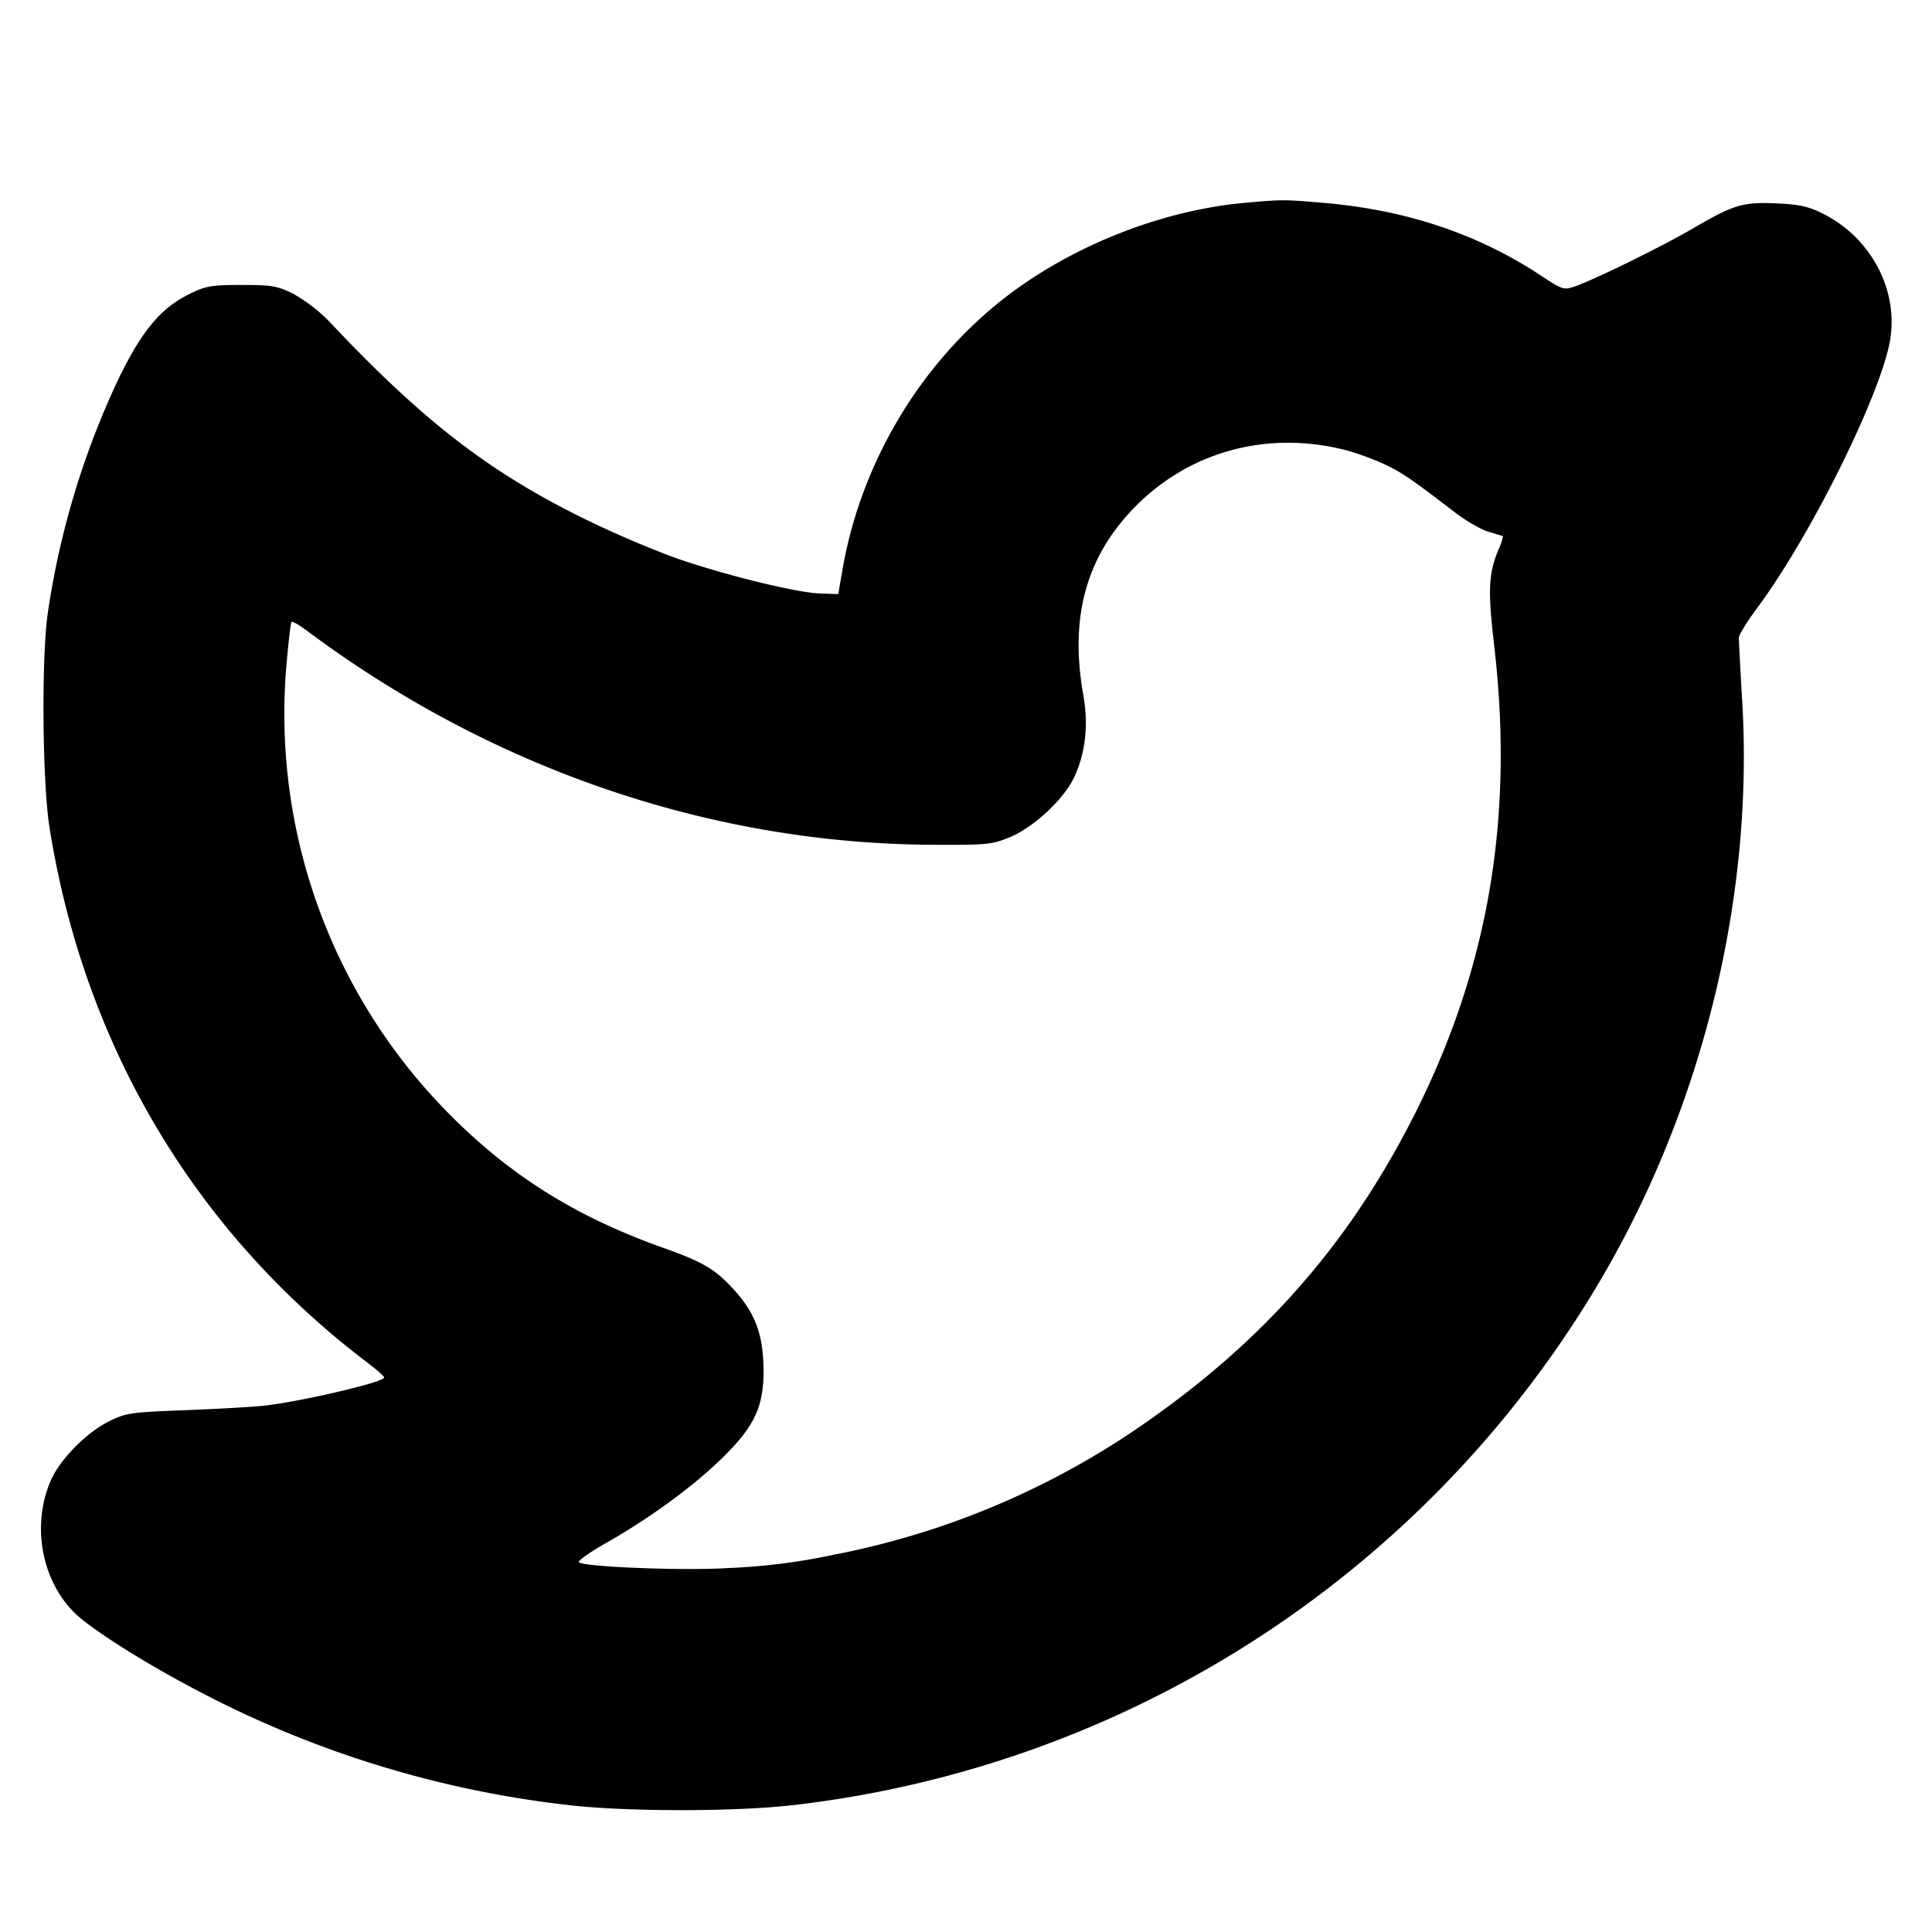 <svg xmlns="http://www.w3.org/2000/svg" width="24" height="24" fill="none" stroke="currentColor" stroke-linecap="round" stroke-linejoin="round" stroke-width="3"><path fill="#000" fill-rule="evenodd" stroke="none" d="M15.46 2.52c-.965.087-2.011.481-2.825 1.065-1.129.81-1.93 2.101-2.17 3.495l-.052.3-.235-.008c-.301-.011-1.273-.254-1.838-.46a13 13 0 0 1-.96-.409C6.139 5.91 5.31 5.281 4.143 4.05a2 2 0 0 0-.499-.4c-.201-.099-.267-.11-.644-.11s-.443.012-.644.111c-.363.177-.603.468-.898 1.086A10.3 10.3 0 0 0 .593 7.62c-.079.554-.067 2.095.021 2.652.429 2.717 1.811 5.039 3.966 6.667.11.084.197.162.192.175-.019.059-1 .289-1.472.346-.132.016-.573.041-.98.057-.705.027-.751.033-.971.142-.273.136-.601.468-.714.723-.245.553-.124 1.24.289 1.651.202.2.854.614 1.517.962a13 13 0 0 0 4.609 1.427c.717.085 2.082.086 2.81.001a13.42 13.42 0 0 0 9.927-6.363c1.331-2.184 2.005-4.853 1.855-7.357a47 47 0 0 1-.042-.778c0-.036.1-.2.223-.365.669-.898 1.548-2.672 1.658-3.344.1-.619-.24-1.26-.827-1.557-.184-.094-.292-.118-.576-.132-.424-.02-.54.014-1.038.305-.389.228-1.23.641-1.48.727-.134.046-.152.04-.42-.137-.788-.52-1.682-.818-2.72-.904-.479-.04-.491-.04-.96.002m1.238 3.067c.13.032.346.11.48.171.232.107.349.187.902.612.136.104.322.21.414.237s.171.05.177.054a.6.6 0 0 1-.052.155c-.129.31-.139.504-.057 1.209.242 2.094-.059 3.926-.938 5.715-.779 1.584-1.806 2.795-3.244 3.827a10.1 10.1 0 0 1-4.02 1.746 7.7 7.7 0 0 1-1.32.166c-.545.035-1.791-.014-1.849-.072-.017-.017.136-.125.339-.24.552-.314 1.09-.708 1.454-1.067.387-.382.502-.626.501-1.068-.002-.454-.1-.719-.378-1.022-.226-.246-.377-.334-.868-.509-1.131-.402-1.972-.941-2.766-1.773a7.06 7.06 0 0 1-1.919-5.416c.026-.312.057-.576.067-.587.011-.01.096.038.189.108 2.291 1.711 5.005 2.643 7.75 2.661.686.004.757-.002.971-.088.297-.119.672-.463.807-.739.144-.296.186-.658.12-1.028-.175-.979.037-1.737.66-2.361.674-.673 1.628-.929 2.58-.691"/></svg>